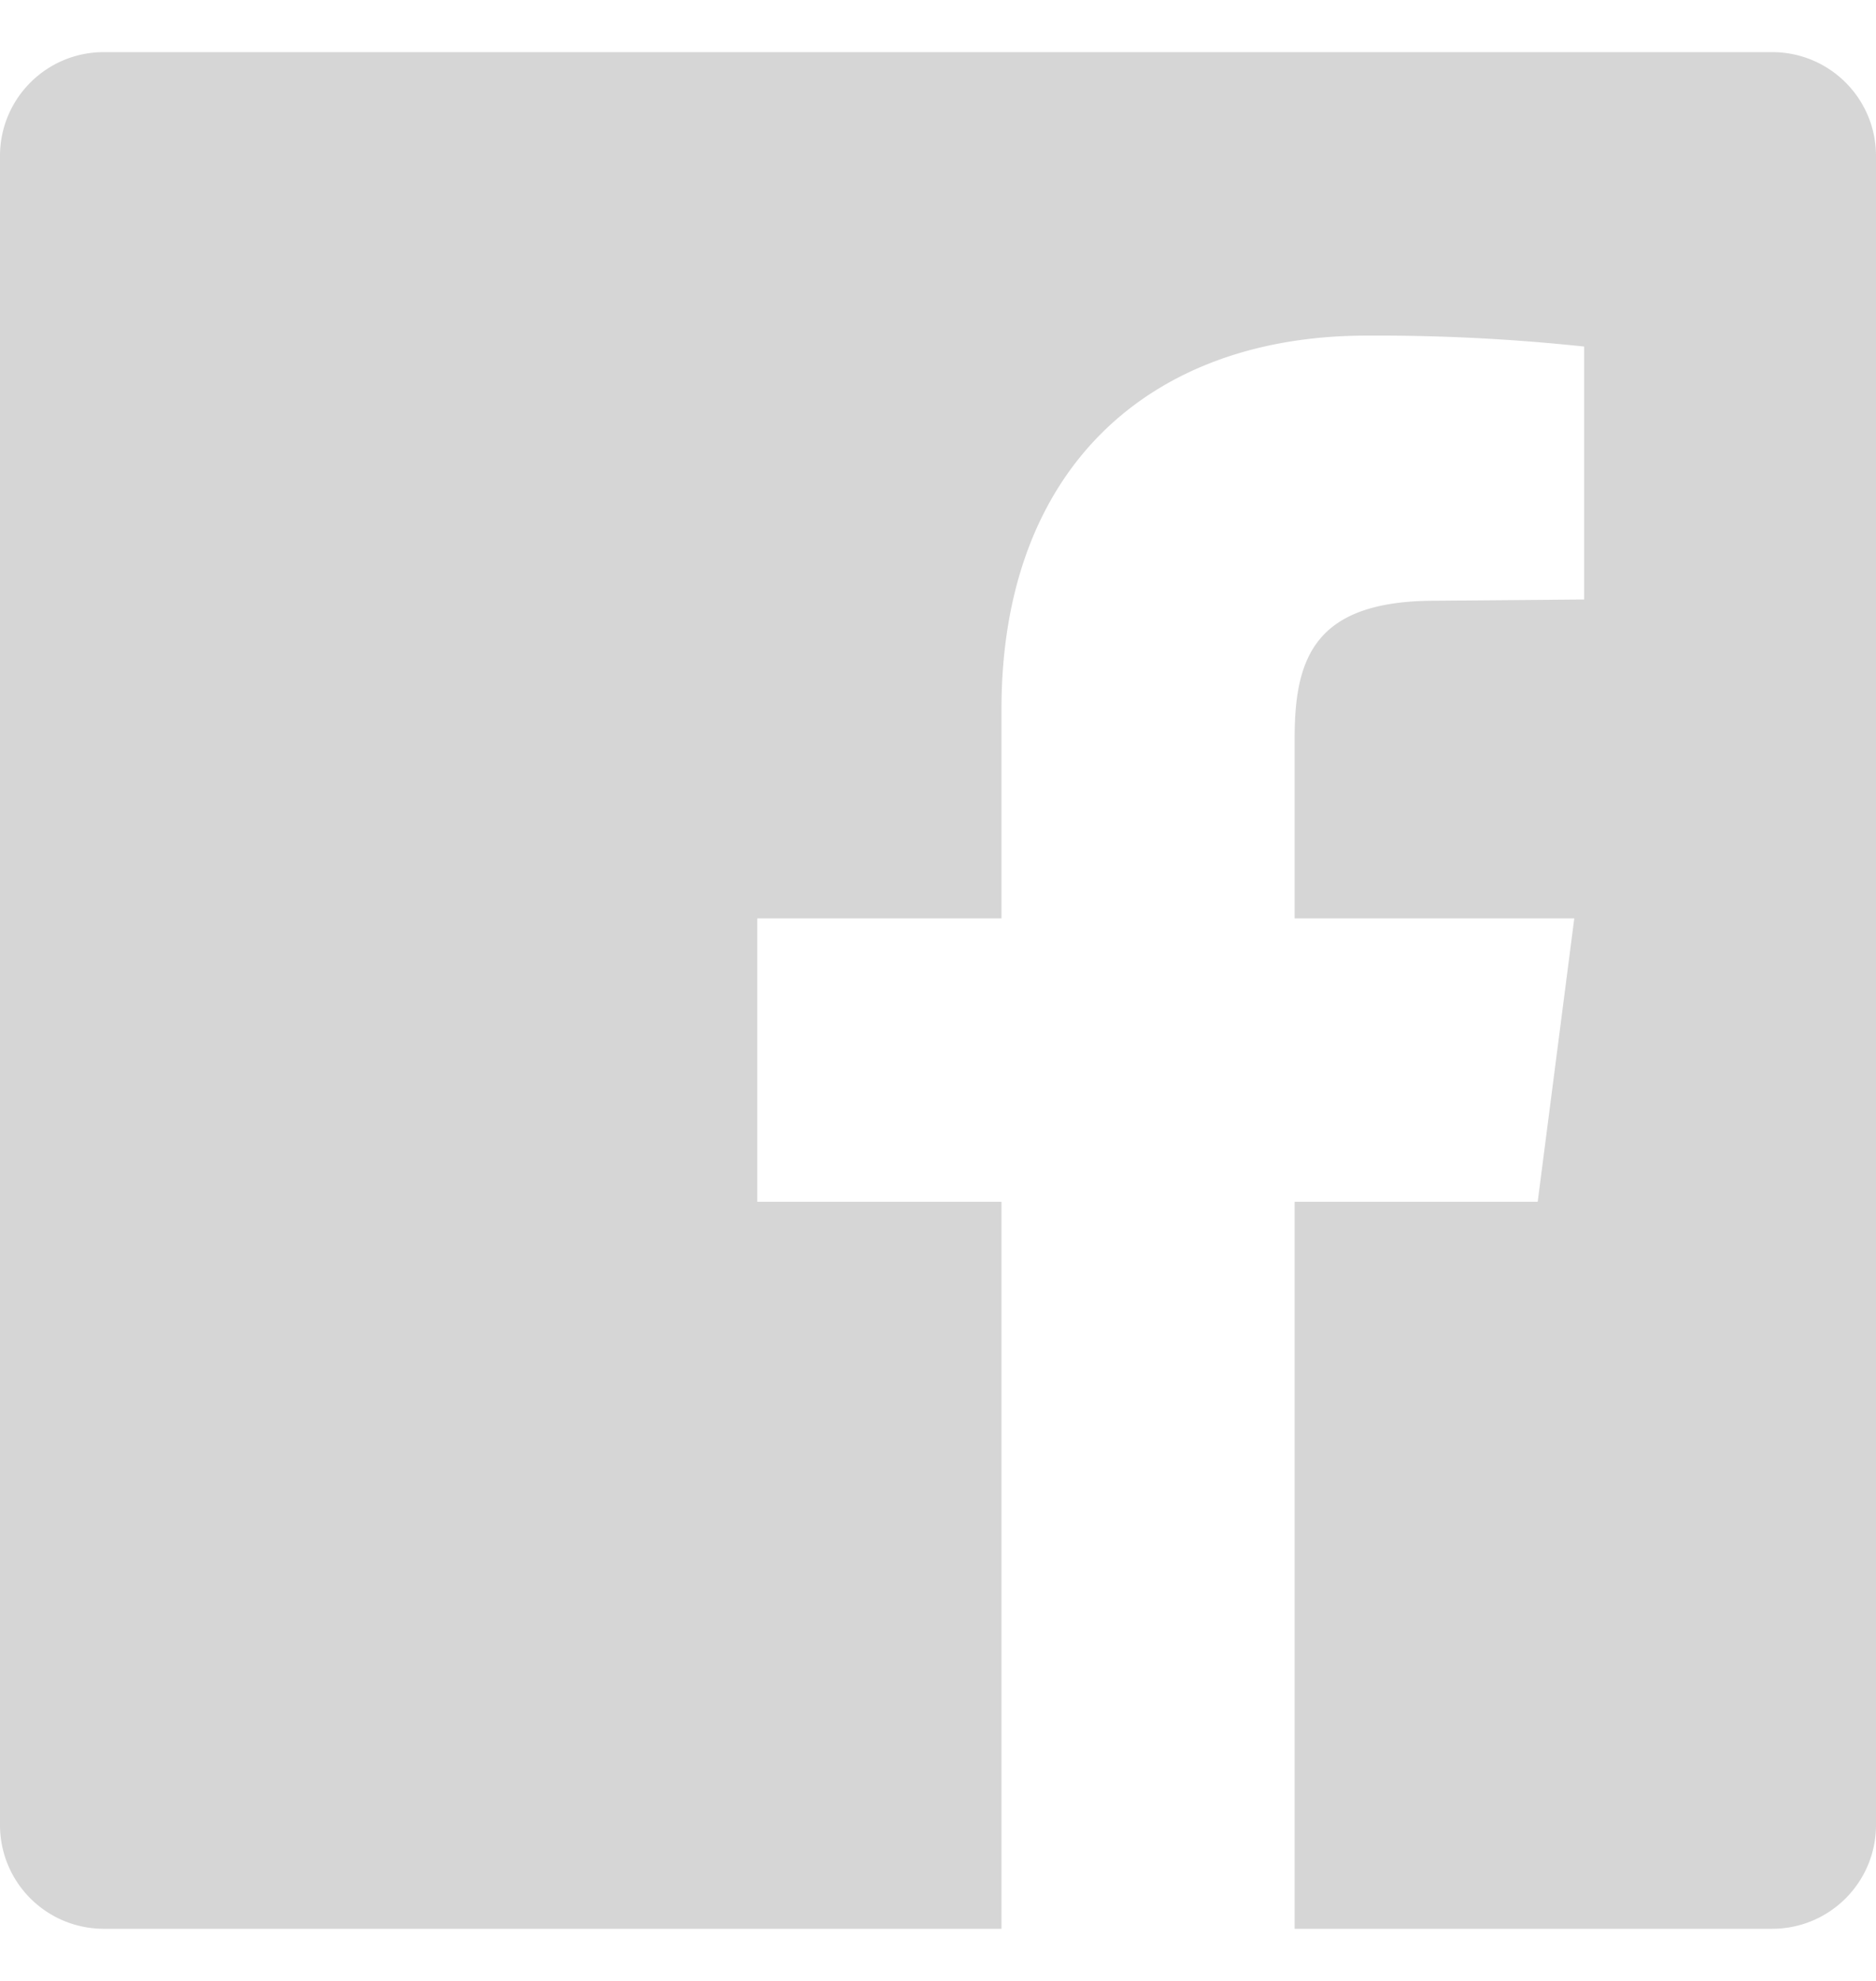 <svg width="18" height="19" xmlns="http://www.w3.org/2000/svg"><path d="M17.004.5c.55 0 .996.445.996.996v16.008c0 .55-.445.996-.996.996h-4.582v-6.973h2.332l.351-2.718h-2.683V7.074c0-.785.21-1.312 1.348-1.312l1.43-.012V3.324a18.7 18.7 0 0 0-2.087-.105c-2.074 0-3.504 1.265-3.504 3.586v2.004H7.266v2.718h2.343V18.5H.996A.995.995 0 0 1 0 17.504V1.496C0 .946.445.5.996.5h16.008z" fill="#D6D6D6" fill-rule="evenodd"/></svg>